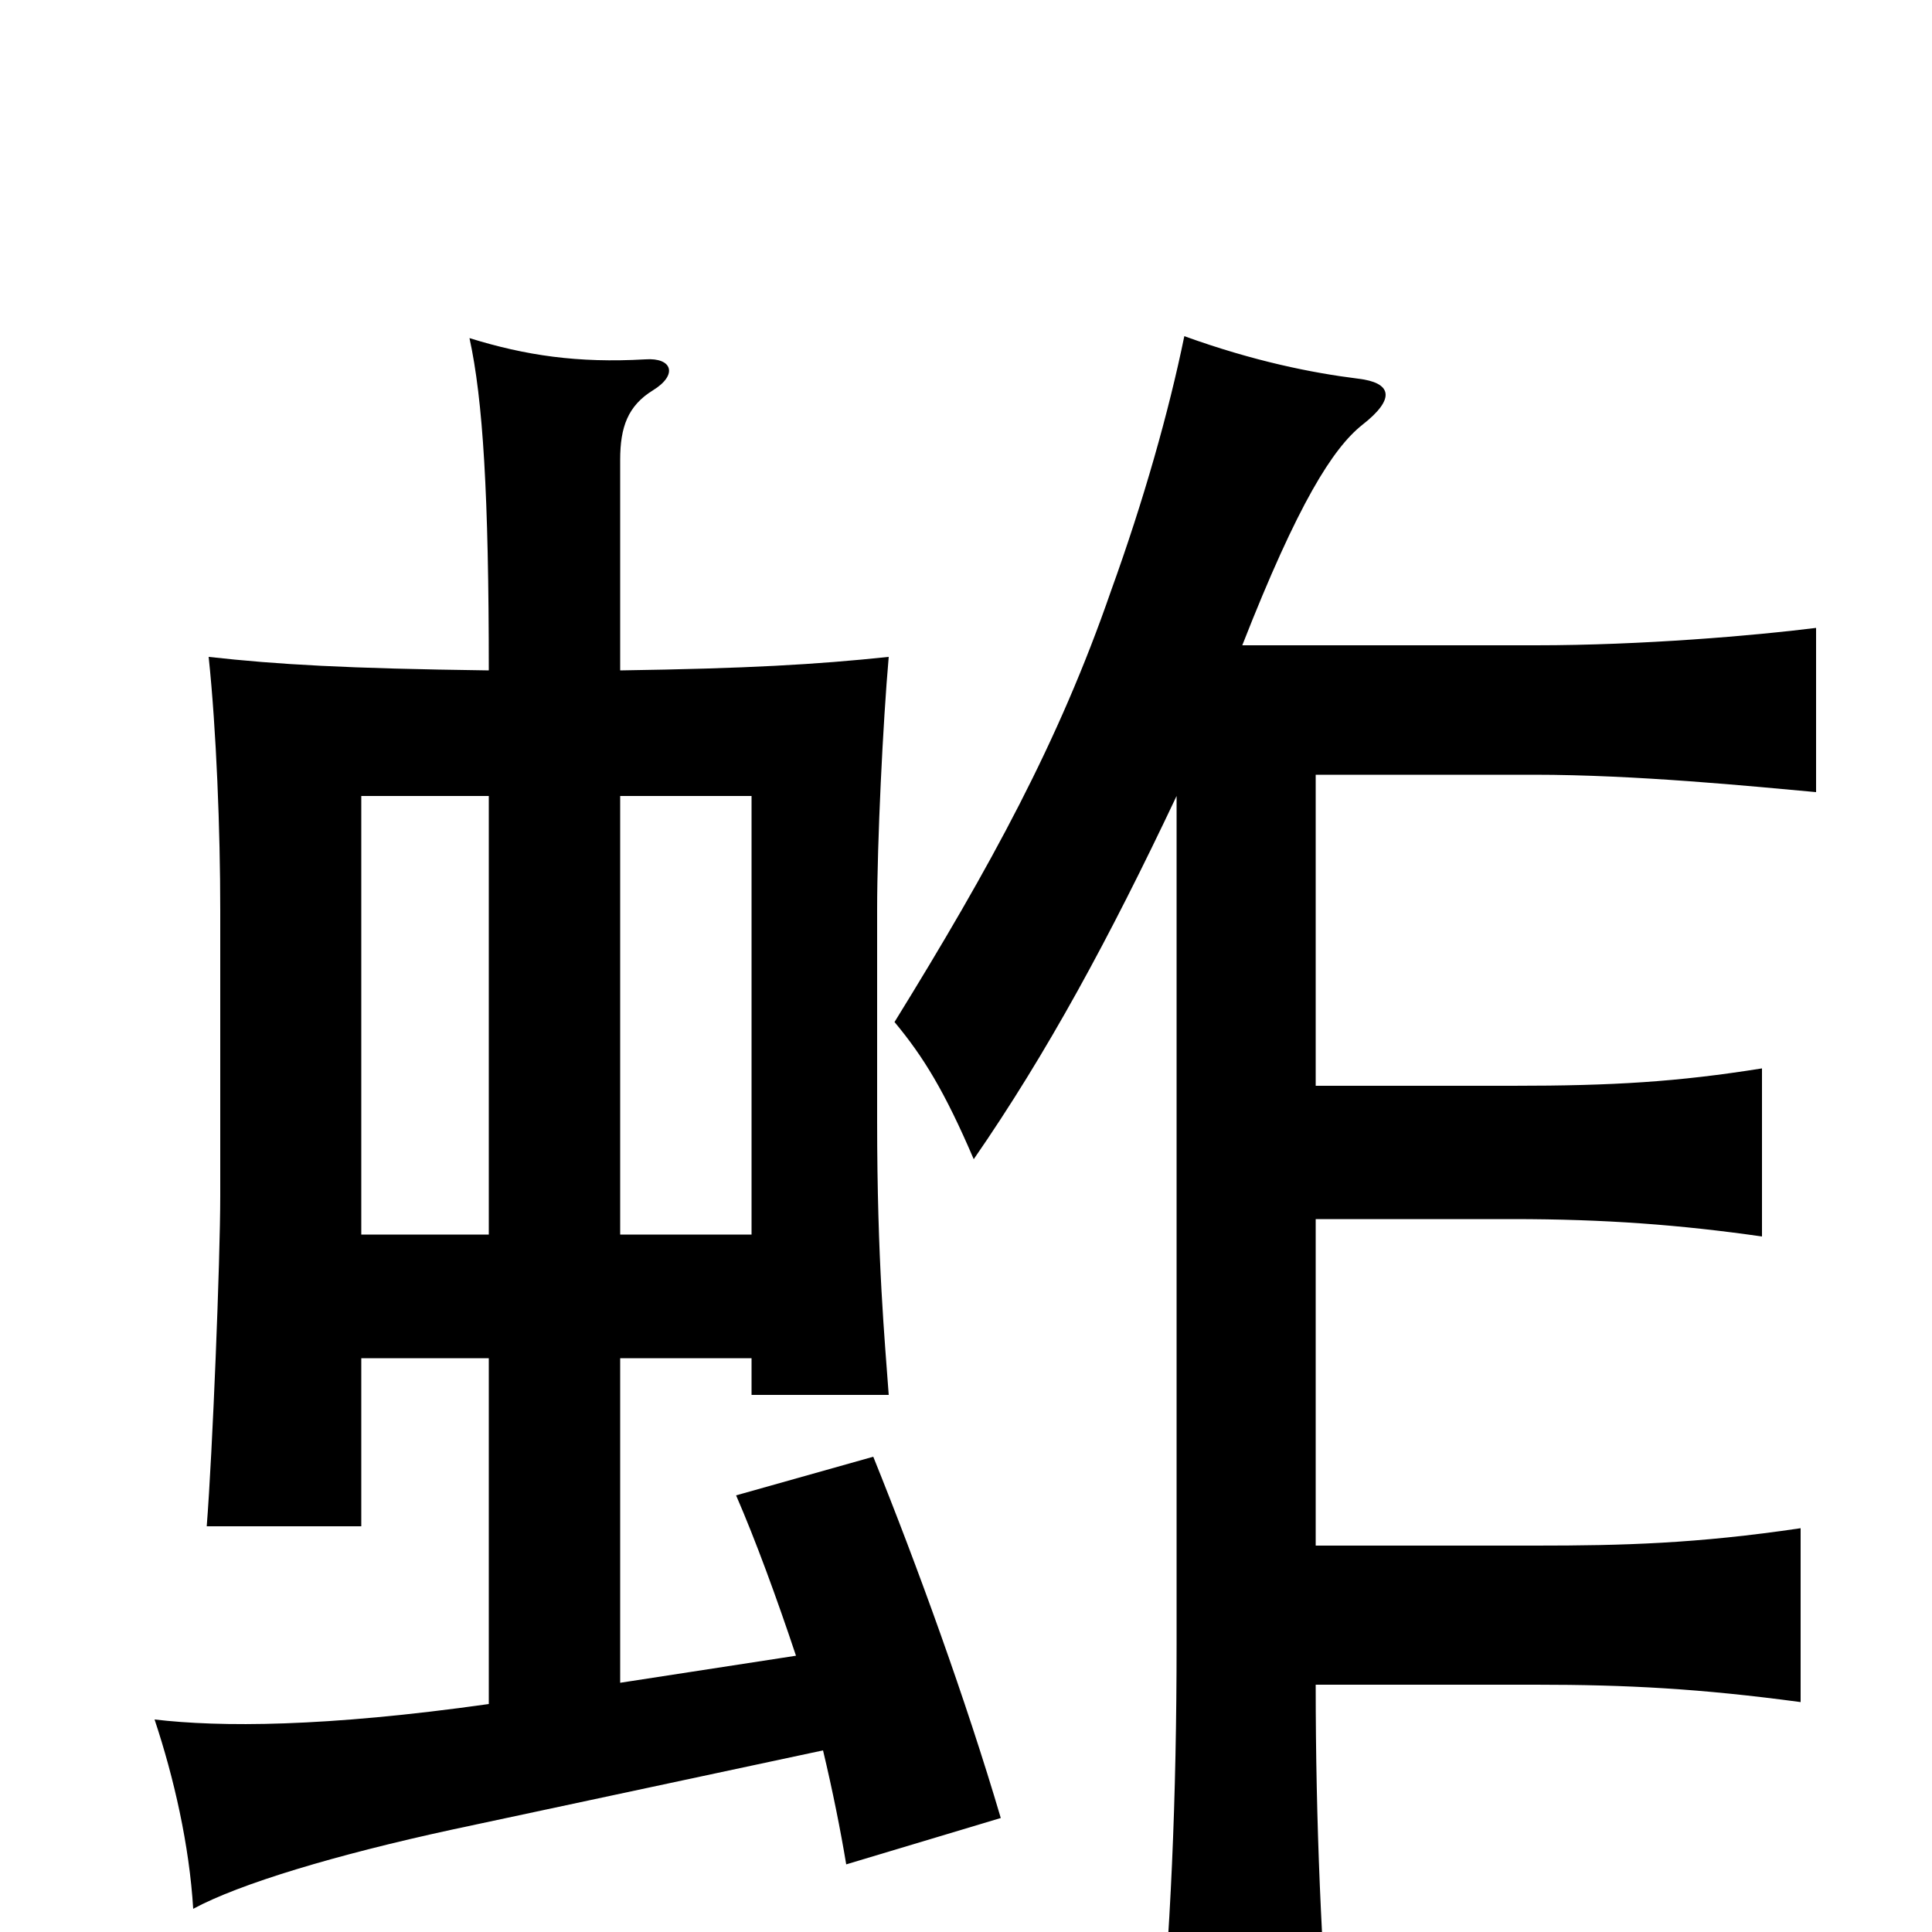 <svg xmlns="http://www.w3.org/2000/svg" viewBox="0 -1000 1000 1000">
	<path fill="#000000" d="M187 -297H253V-118C168 -106 114 -106 80 -110C90 -80 98 -45 100 -12C124 -25 174 -40 234 -53L426 -94C431 -73 435 -53 438 -35L518 -59C500 -120 475 -189 452 -246L381 -226C391 -203 402 -173 412 -143L321 -129V-297H389V-278H460C458 -306 454 -347 454 -420V-529C454 -564 457 -626 460 -660C422 -656 387 -654 321 -653V-762C321 -779 325 -790 338 -798C351 -806 348 -815 334 -814C299 -812 272 -816 243 -825C250 -793 253 -744 253 -653C179 -654 144 -656 108 -660C112 -622 114 -570 114 -529V-381C114 -348 110 -248 107 -210H187ZM253 -588V-361H187V-588ZM389 -361H321V-588H389ZM643 -666C672 -740 690 -768 705 -780C723 -794 720 -802 703 -804C679 -807 649 -813 613 -826C605 -787 592 -741 575 -694C548 -616 513 -552 463 -471C478 -453 489 -435 504 -400C542 -455 574 -514 609 -588V-149C609 -71 606 3 599 71H689C684 10 681 -56 681 -128H795C842 -128 880 -126 932 -119V-209C878 -201 840 -200 795 -200H681V-369H783C831 -369 870 -366 912 -360V-447C868 -440 835 -438 783 -438H681V-599H794C847 -599 907 -593 940 -590V-675C908 -671 850 -666 795 -666Z"/>
</svg>